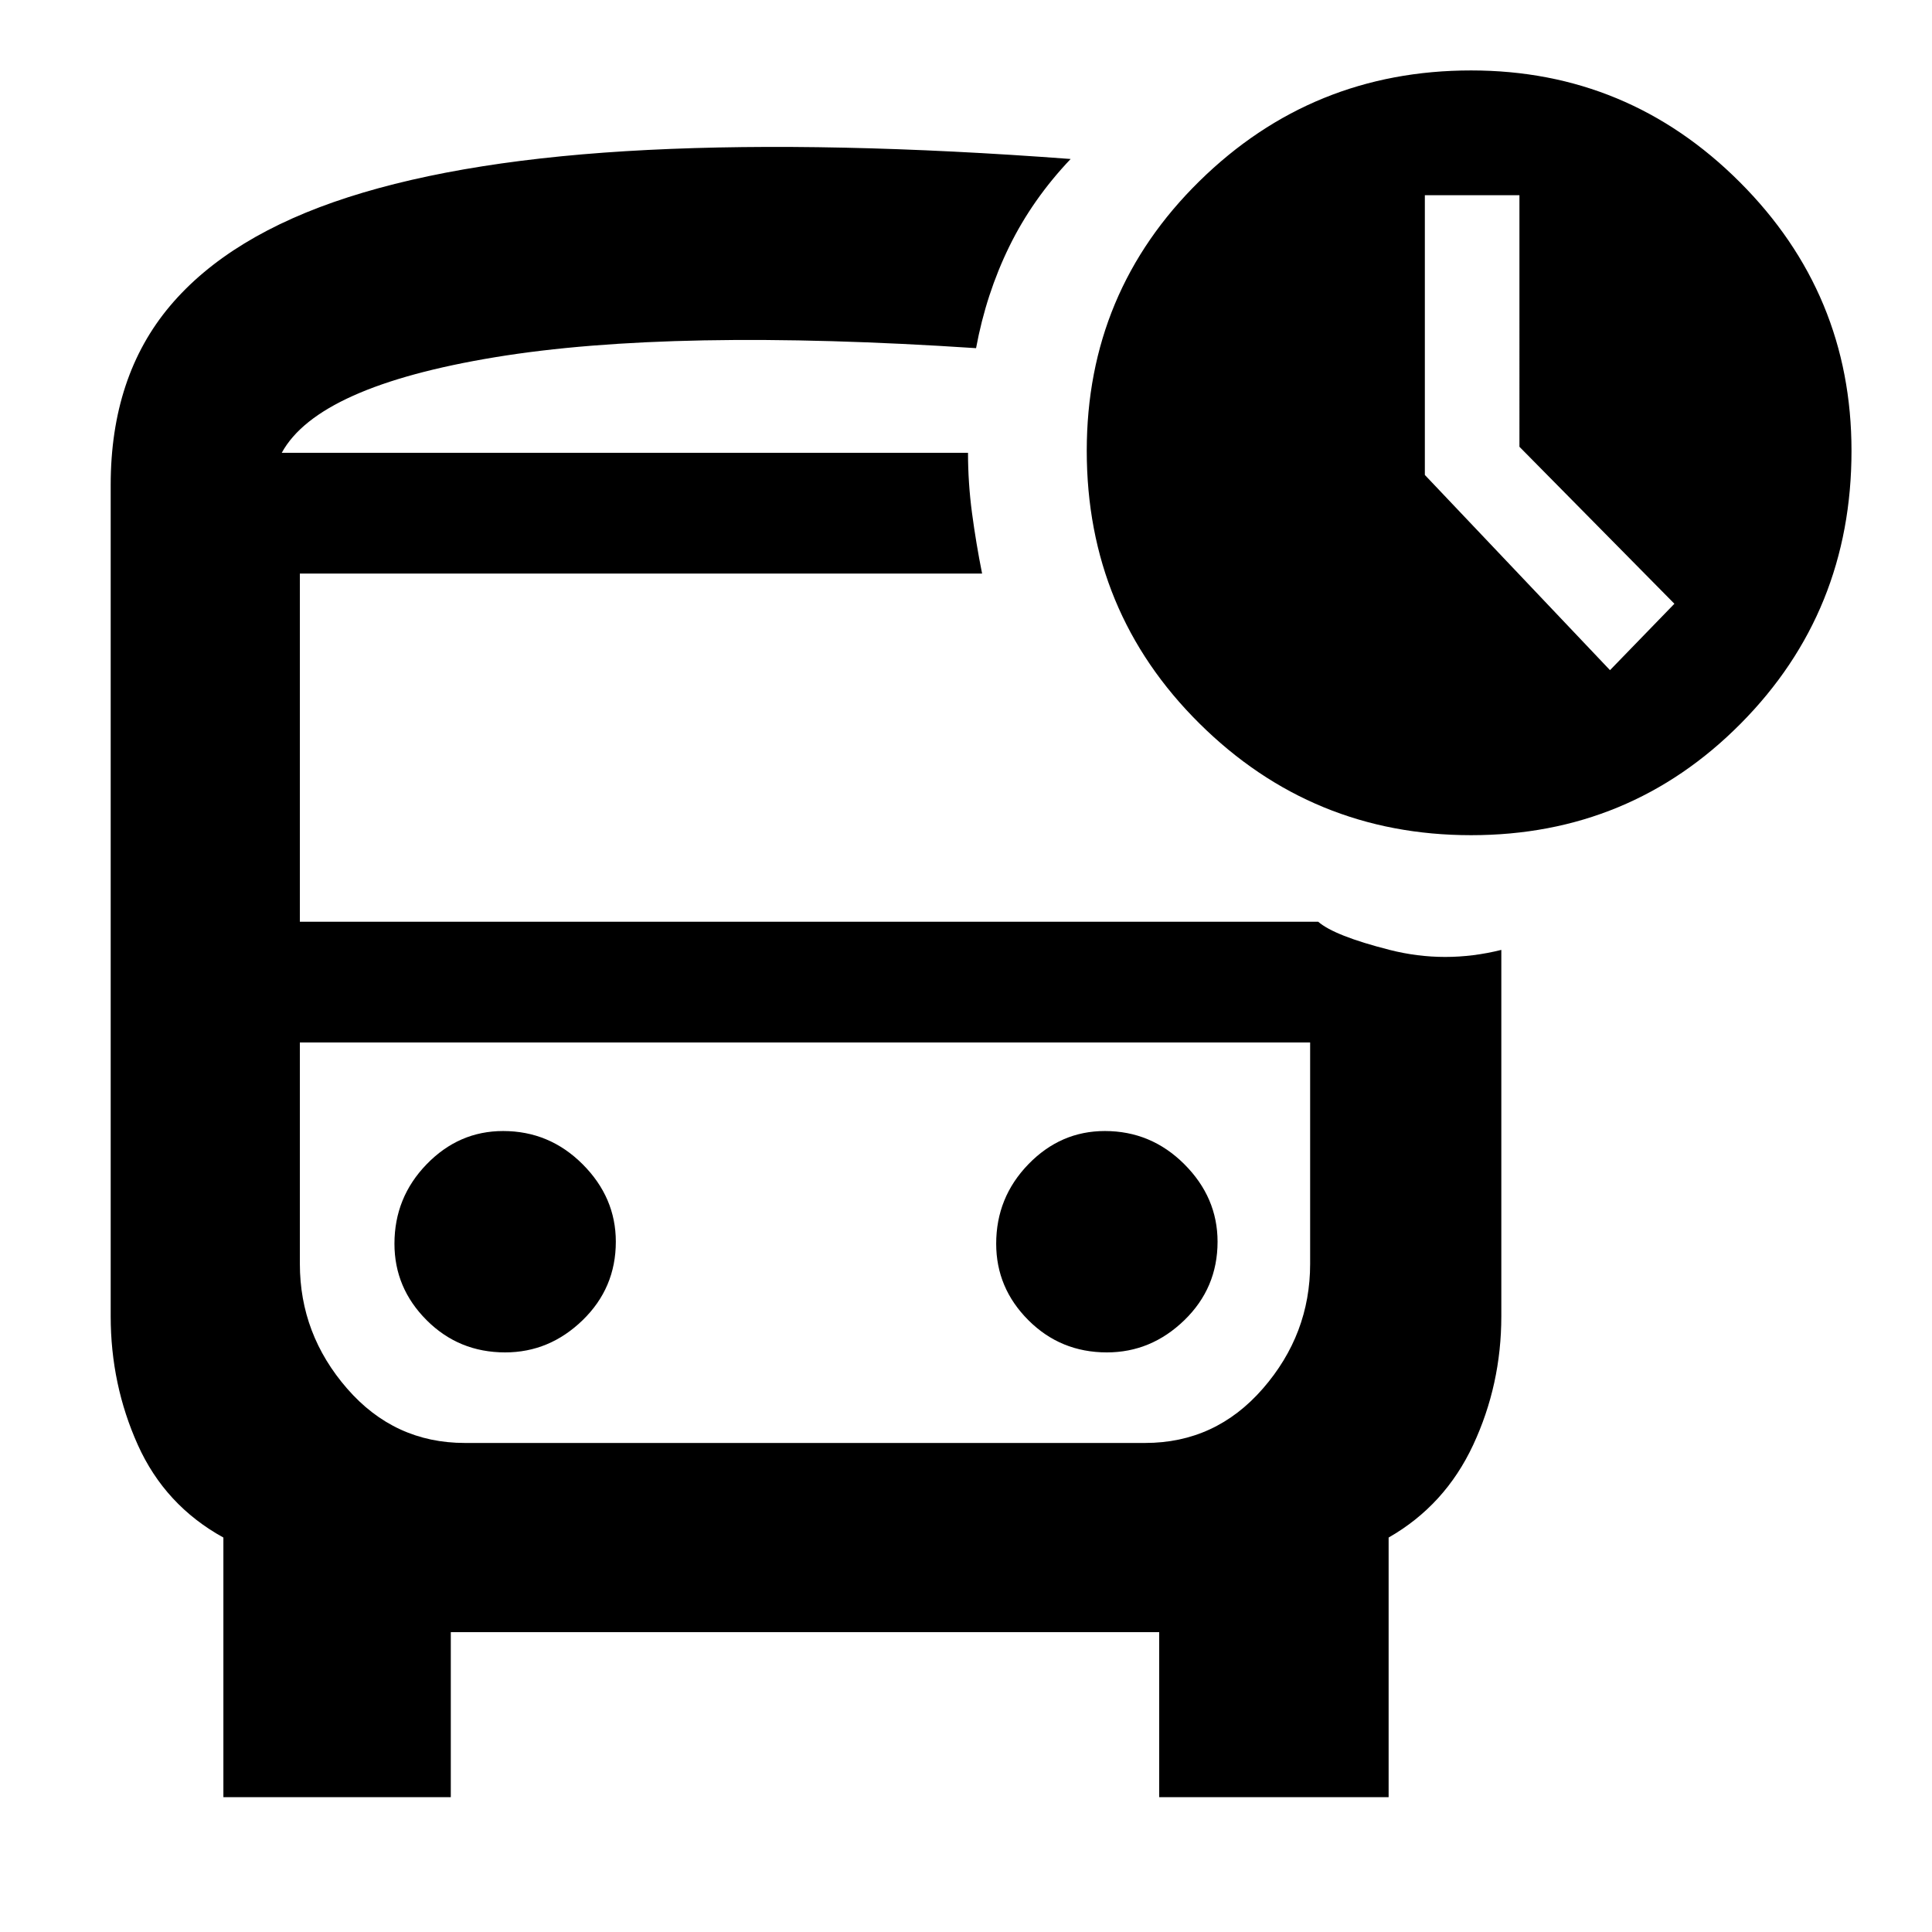 <svg xmlns="http://www.w3.org/2000/svg" width="48" height="48" viewBox="0 0 48 48"><path d="M40 16.65 41.6 15l-3.85-3.9V4.85H35.4v6.95ZM12.55 33.6q1.1 0 1.925-.8t.825-1.95q0-1.1-.825-1.925T12.5 28.1q-1.1 0-1.9.825-.8.825-.8 1.975 0 1.1.8 1.9.8.8 1.95.8Zm14.95 0q1.1 0 1.925-.8t.825-1.95q0-1.1-.825-1.925T27.45 28.1q-1.1 0-1.9.825-.8.825-.8 1.975 0 1.1.8 1.9.8.8 1.95.8ZM5.55 44.65V38.2q-1.45-.8-2.125-2.3-.675-1.5-.675-3.2V12.05q0-2.7 1.475-4.45T8.65 4.9q2.95-.95 7.45-1.175 4.5-.225 10.5.225-.95 1-1.525 2.175Q24.5 7.3 24.25 8.65q-7.55-.5-11.95.225Q7.9 9.6 7 11.25h17.05q0 .75.1 1.5t.25 1.5H7.45v8.65h25.3q.4.35 1.775.7t2.775 0v9.1q0 1.7-.7 3.2-.7 1.5-2.1 2.3v6.45h-5.7v-4.1H11.2v4.1Zm22.9-18.75h-21 25.1-4.1Zm8.1-5.15q-3.95 0-6.75-2.775T27 11.2q0-3.95 2.8-6.7t6.75-2.75q3.9 0 6.675 2.775T46 11.2q0 4-2.75 6.775-2.75 2.775-6.7 2.775Zm-25 15.1h16.9q1.75 0 2.925-1.35 1.175-1.35 1.175-3.1v-5.5H7.45v5.5q0 1.75 1.175 3.1t2.925 1.35Zm12.5-24.6H7h17.05Z"/></svg>